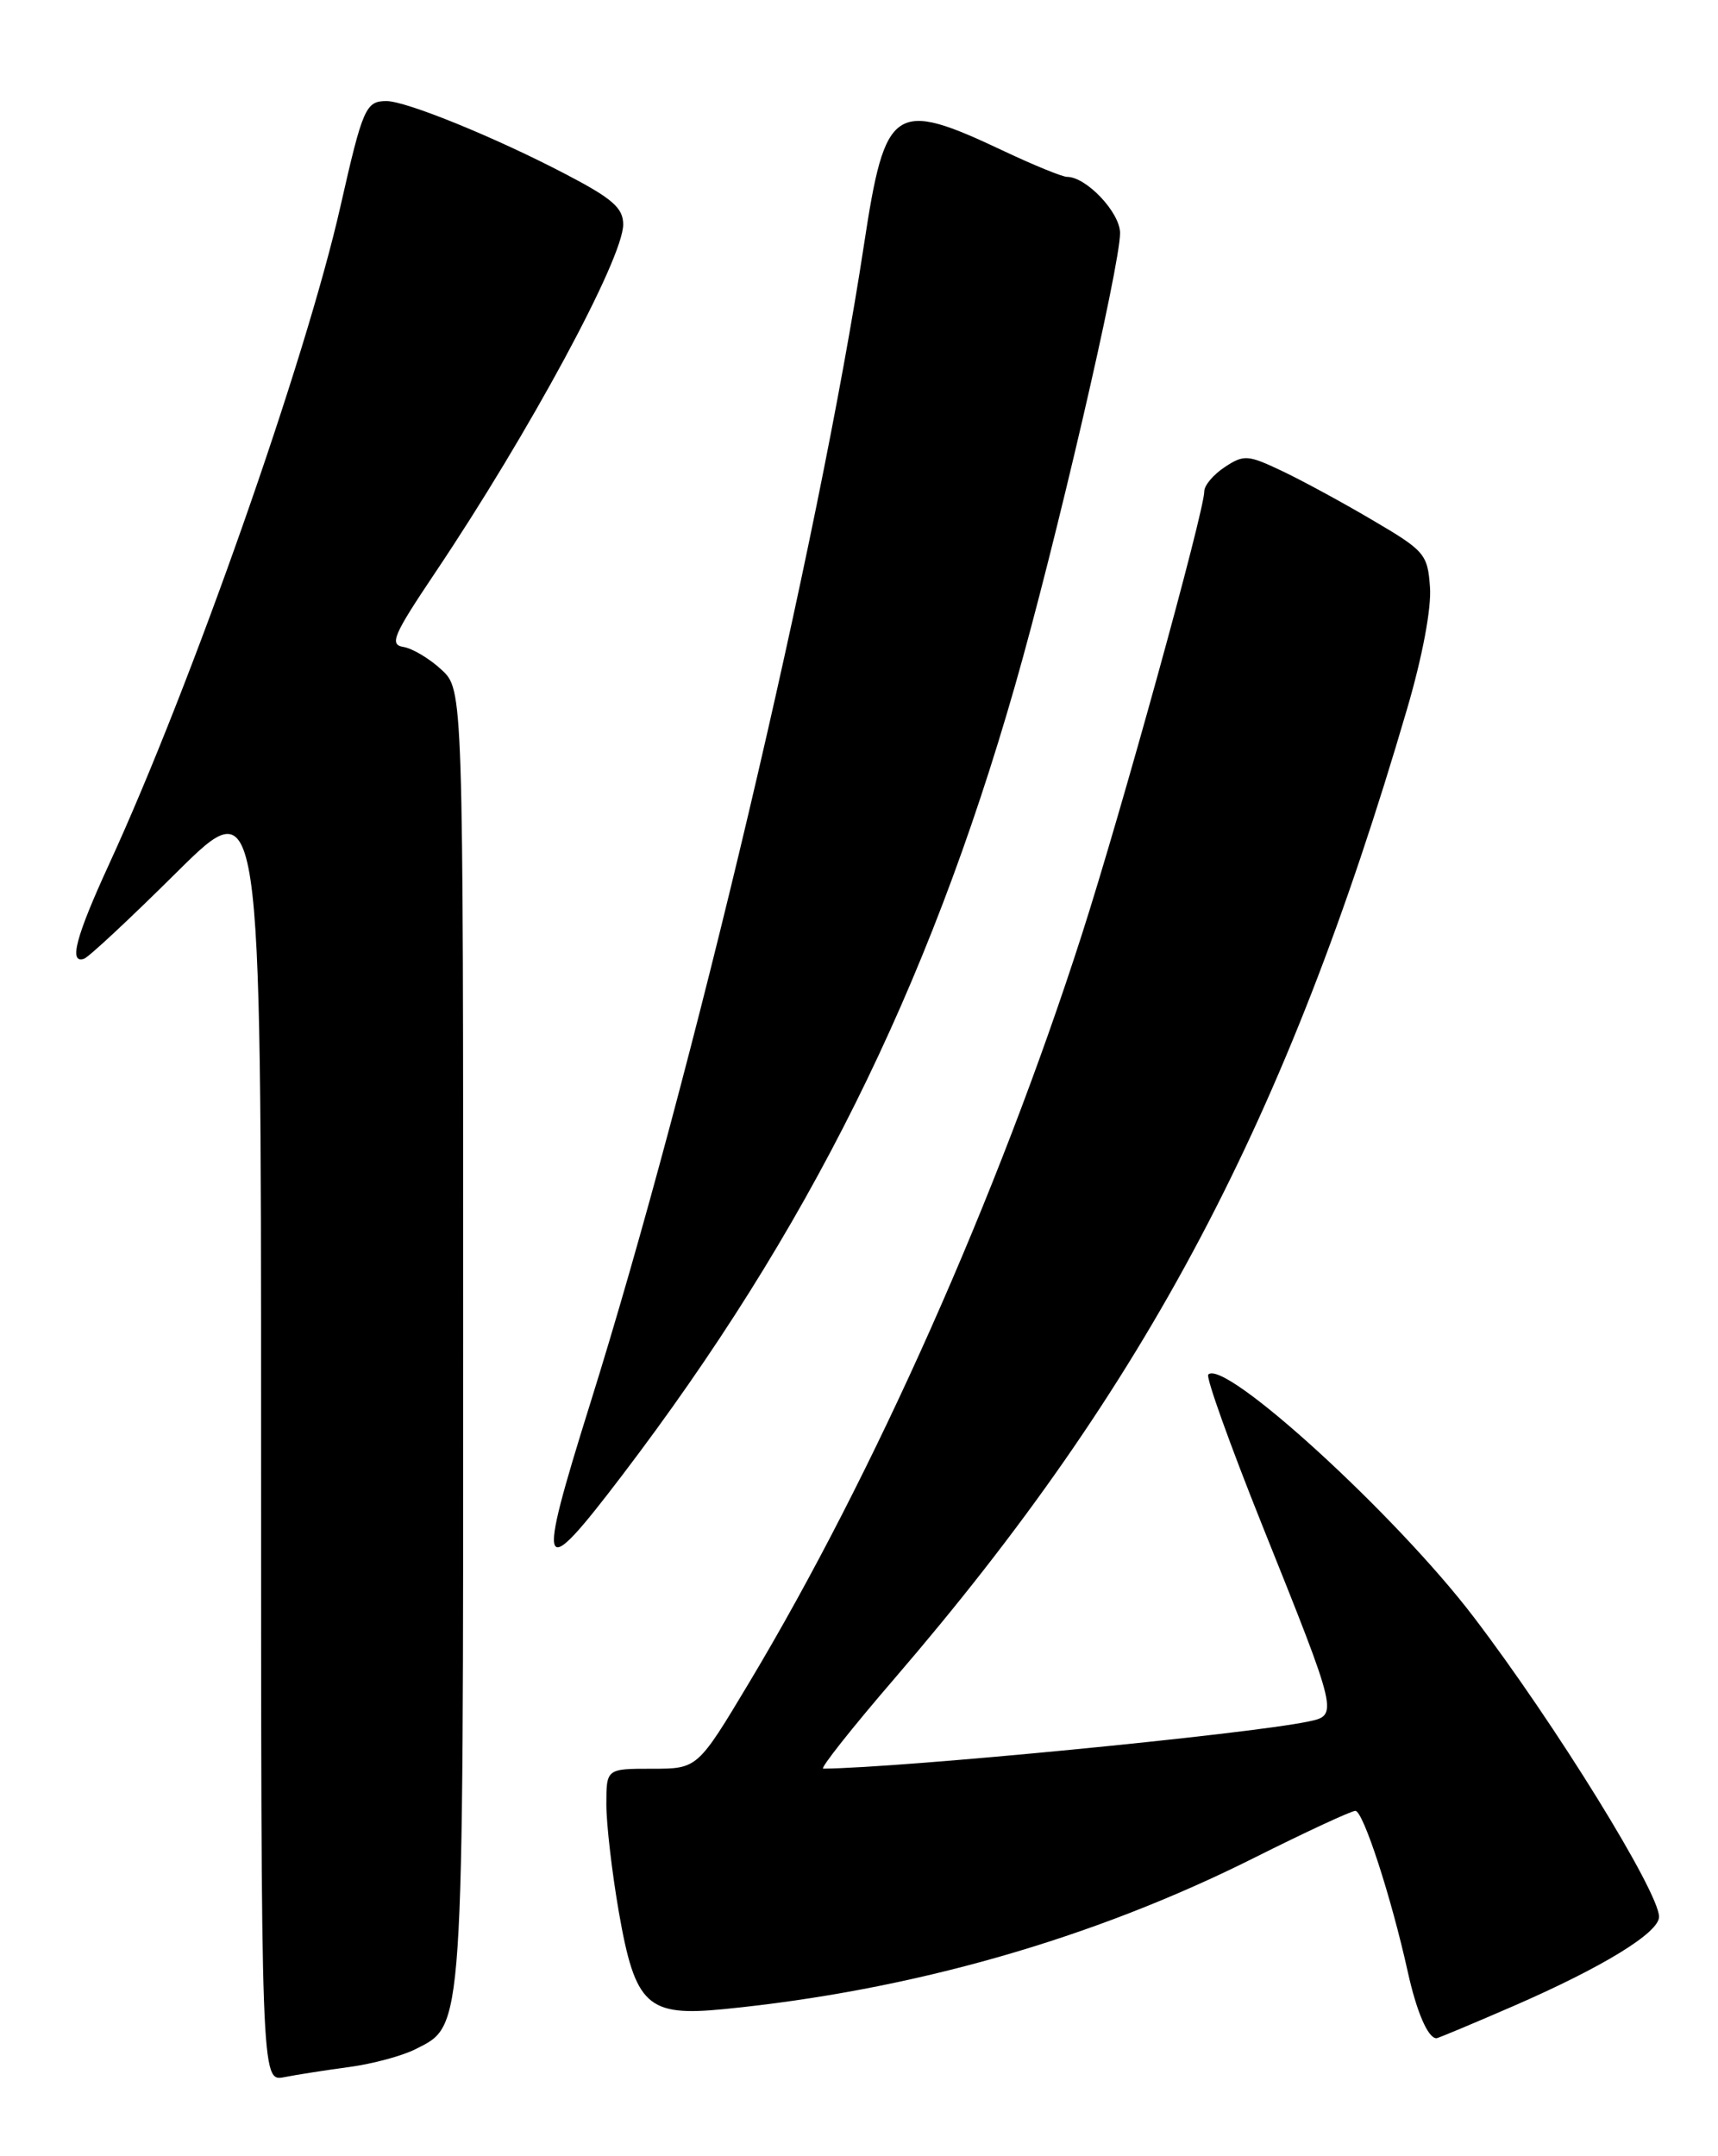 <?xml version="1.0" encoding="UTF-8" standalone="no"?>
<!DOCTYPE svg PUBLIC "-//W3C//DTD SVG 1.1//EN" "http://www.w3.org/Graphics/SVG/1.1/DTD/svg11.dtd" >
<svg xmlns="http://www.w3.org/2000/svg" xmlns:xlink="http://www.w3.org/1999/xlink" version="1.1" viewBox="0 0 204 256">
 <g >
 <path fill="currentColor"
d=" M 41.50 245.41 C 44.25 245.04 47.77 244.09 49.33 243.30 C 55.11 240.37 55.00 242.03 55.00 158.48 C 55.00 81.90 55.00 81.90 52.42 79.51 C 51.00 78.19 48.96 76.98 47.90 76.81 C 46.21 76.54 46.69 75.42 51.67 68.00 C 62.84 51.36 74.00 30.69 74.00 26.65 C 74.00 24.70 72.73 23.58 67.25 20.72 C 58.89 16.34 48.24 12.00 45.89 12.00 C 43.43 12.00 43.07 12.83 40.44 24.44 C 36.32 42.70 22.72 81.37 12.95 102.61 C 9.00 111.21 8.14 114.46 9.98 113.83 C 10.53 113.65 15.48 109.03 20.98 103.57 C 31.00 93.64 31.00 93.64 31.00 170.40 C 31.00 247.16 31.00 247.16 33.75 246.62 C 35.26 246.32 38.75 245.78 41.50 245.41 Z  M 179.70 238.18 C 190.30 233.57 197.00 229.47 197.00 227.58 C 197.00 224.64 184.69 204.72 175.00 192.00 C 165.77 179.87 145.40 161.27 143.47 163.20 C 143.17 163.50 146.06 171.56 149.89 181.12 C 158.94 203.69 158.93 203.65 155.33 204.40 C 148.06 205.92 107.08 209.90 97.75 209.99 C 97.33 210.00 101.16 205.16 106.25 199.25 C 136.10 164.57 152.81 132.97 167.08 84.17 C 168.90 77.97 169.99 72.18 169.80 69.71 C 169.52 65.79 169.17 65.39 163.00 61.77 C 159.43 59.66 154.56 57.02 152.19 55.90 C 148.18 54.00 147.70 53.96 145.44 55.45 C 144.10 56.33 143.00 57.62 143.00 58.33 C 143.00 60.73 133.14 96.42 128.45 111.00 C 118.50 141.95 103.80 175.00 88.97 199.75 C 82.83 210.00 82.83 210.00 77.41 210.00 C 72.00 210.00 72.00 210.00 72.00 214.25 C 72.00 216.59 72.67 222.32 73.48 227.00 C 75.43 238.14 76.84 239.44 85.97 238.54 C 108.22 236.34 129.70 230.22 148.96 220.56 C 155.07 217.50 160.46 215.00 160.94 215.00 C 161.87 215.00 165.20 225.24 167.16 234.10 C 168.21 238.86 169.56 242.00 170.57 242.00 C 170.75 242.00 174.86 240.28 179.70 238.18 Z  M 73.88 175.16 C 95.89 146.24 110.14 117.62 120.50 81.50 C 125.28 64.85 133.00 31.59 133.00 27.67 C 133.00 25.24 129.00 21.00 126.71 21.00 C 126.15 21.00 122.79 19.63 119.25 17.96 C 106.14 11.76 105.12 12.44 102.60 29.00 C 97.20 64.54 82.29 127.65 70.07 166.68 C 63.65 187.20 64.04 188.08 73.88 175.16 Z "/>
</g>
</svg>